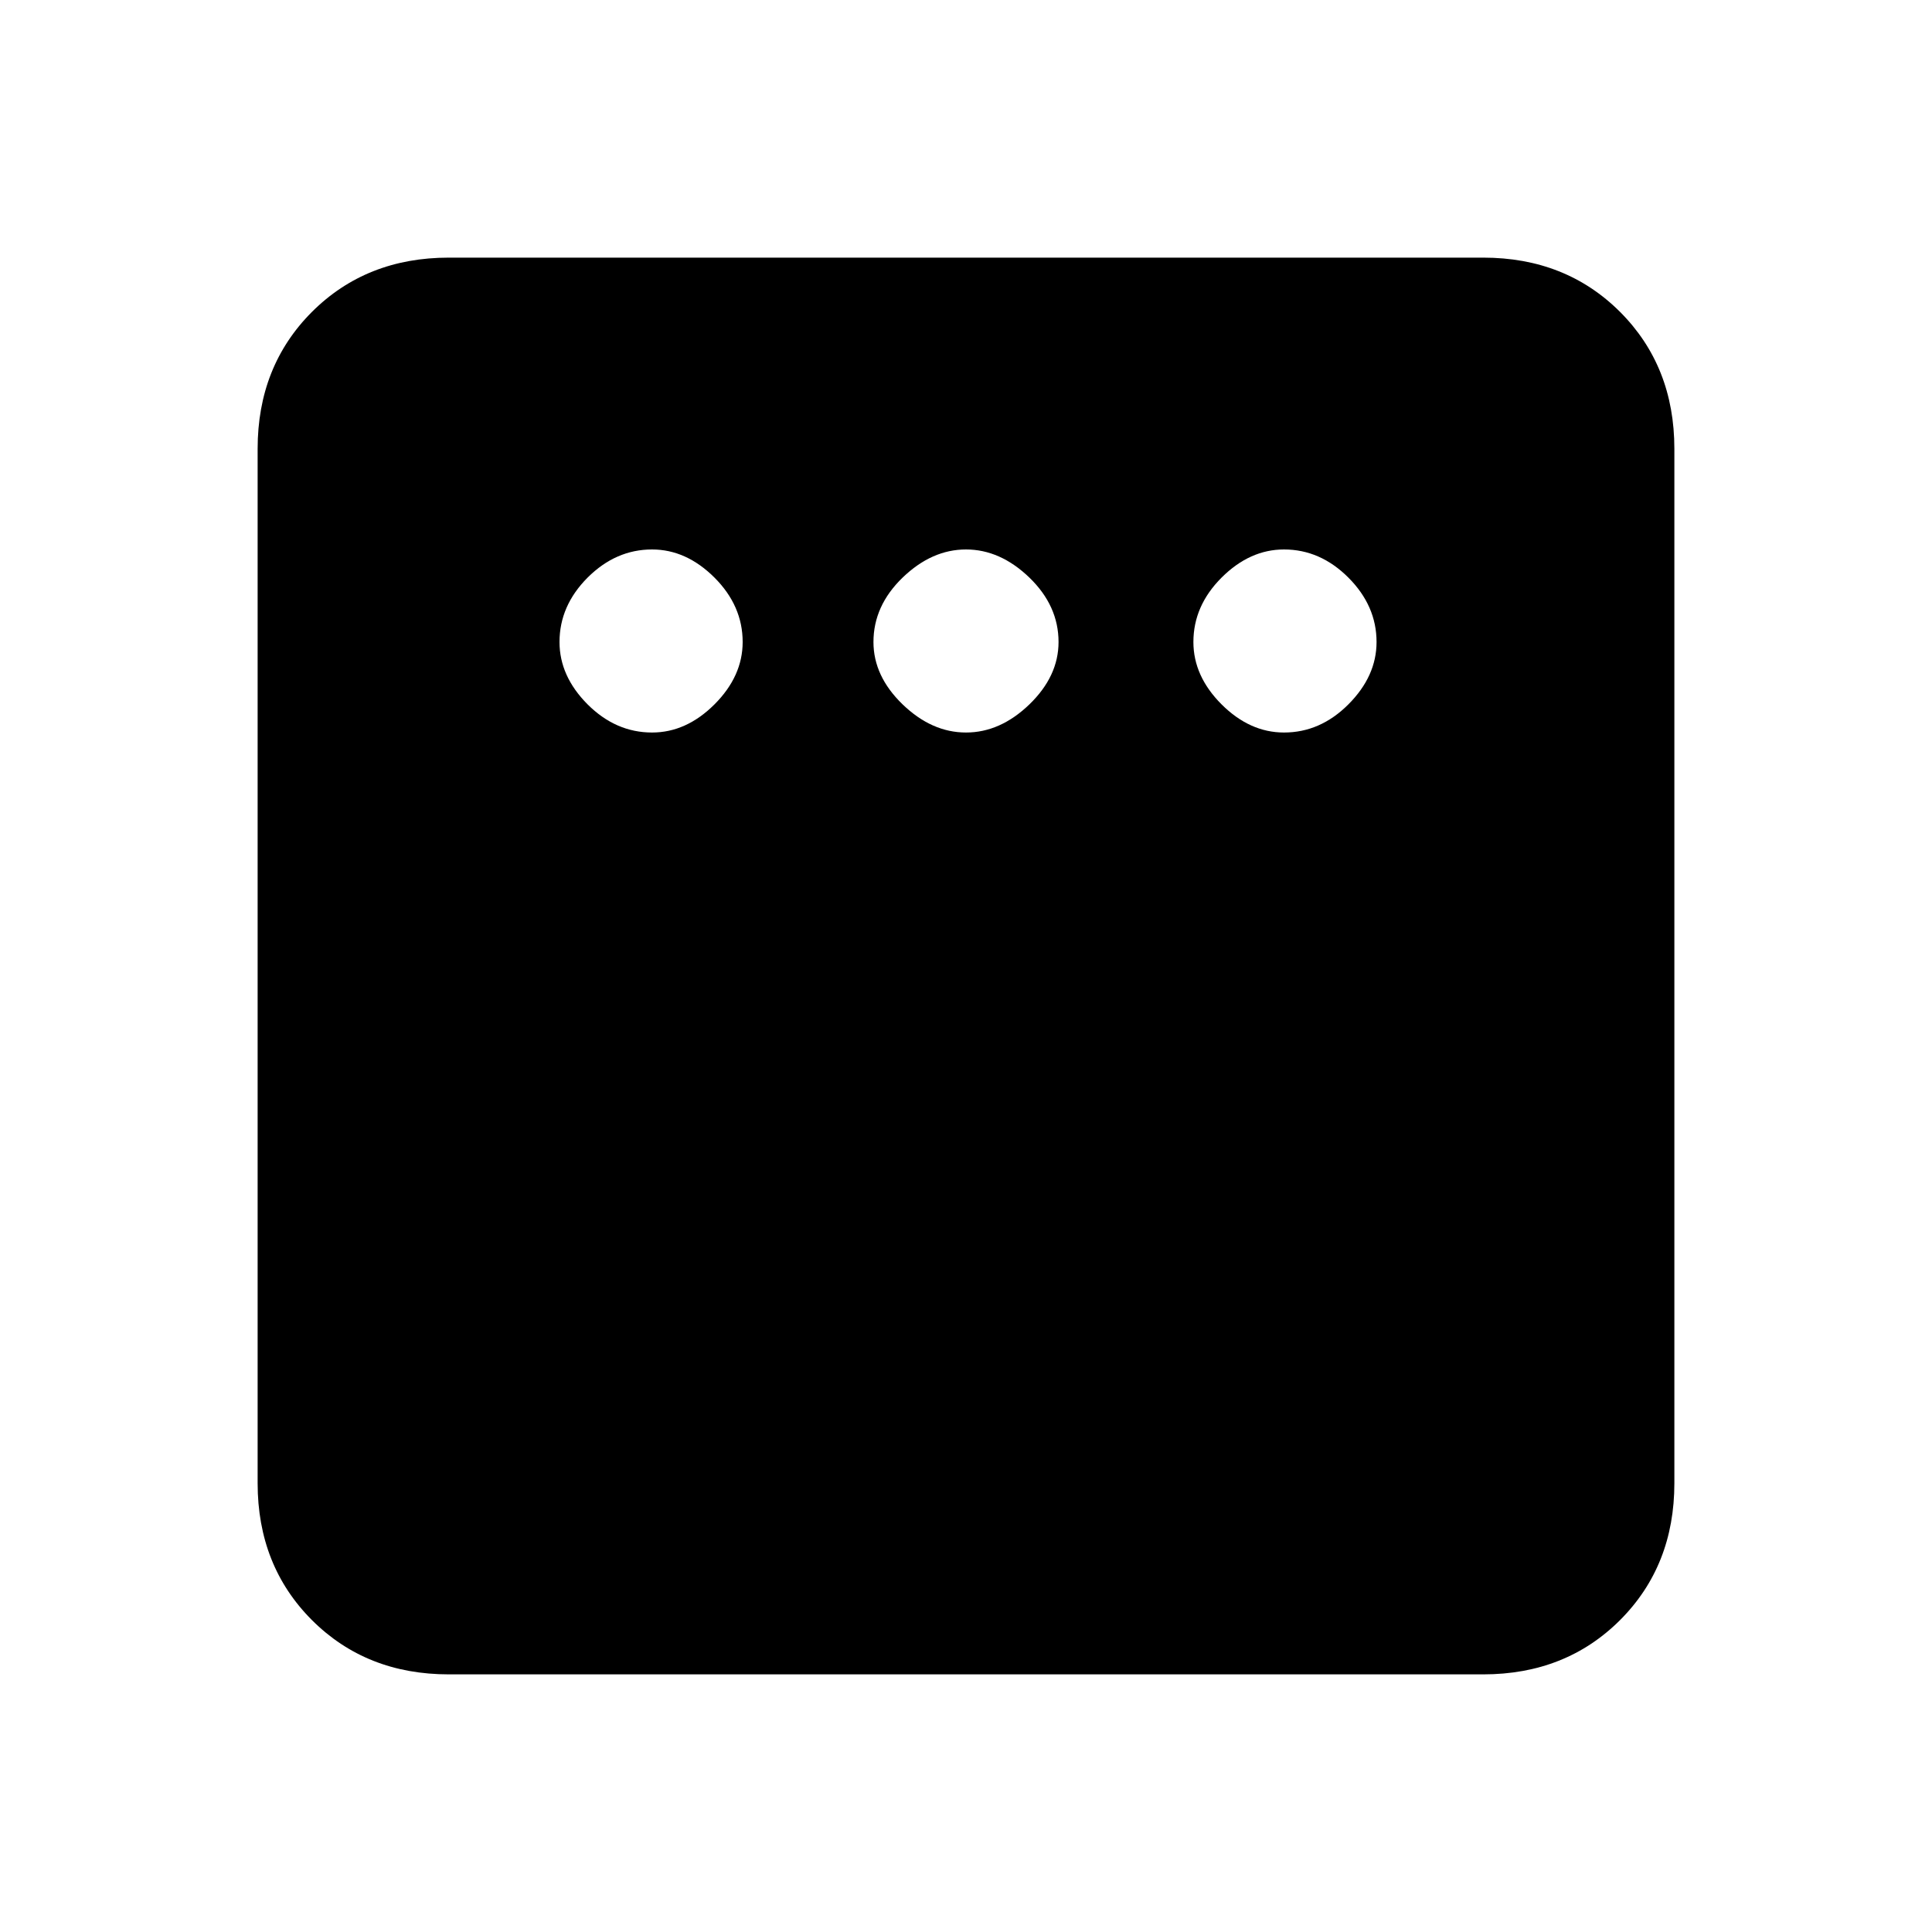 <svg xmlns="http://www.w3.org/2000/svg" height="20" width="20"><path d="M6.75 7.583Q7.104 7.583 7.396 7.292Q7.688 7 7.688 6.646Q7.688 6.271 7.396 5.979Q7.104 5.688 6.75 5.688Q6.375 5.688 6.083 5.979Q5.792 6.271 5.792 6.646Q5.792 7 6.083 7.292Q6.375 7.583 6.75 7.583ZM10 7.583Q10.354 7.583 10.656 7.292Q10.958 7 10.958 6.646Q10.958 6.271 10.656 5.979Q10.354 5.688 10 5.688Q9.646 5.688 9.344 5.979Q9.042 6.271 9.042 6.646Q9.042 7 9.344 7.292Q9.646 7.583 10 7.583ZM13.292 7.583Q13.667 7.583 13.958 7.292Q14.25 7 14.25 6.646Q14.25 6.271 13.958 5.979Q13.667 5.688 13.292 5.688Q12.938 5.688 12.646 5.979Q12.354 6.271 12.354 6.646Q12.354 7 12.646 7.292Q12.938 7.583 13.292 7.583ZM4.646 17.333Q3.792 17.333 3.229 16.771Q2.667 16.208 2.667 15.354V4.646Q2.667 3.792 3.229 3.229Q3.792 2.667 4.646 2.667H15.354Q16.208 2.667 16.771 3.229Q17.333 3.792 17.333 4.646V15.354Q17.333 16.208 16.771 16.771Q16.208 17.333 15.354 17.333Z"/></svg>